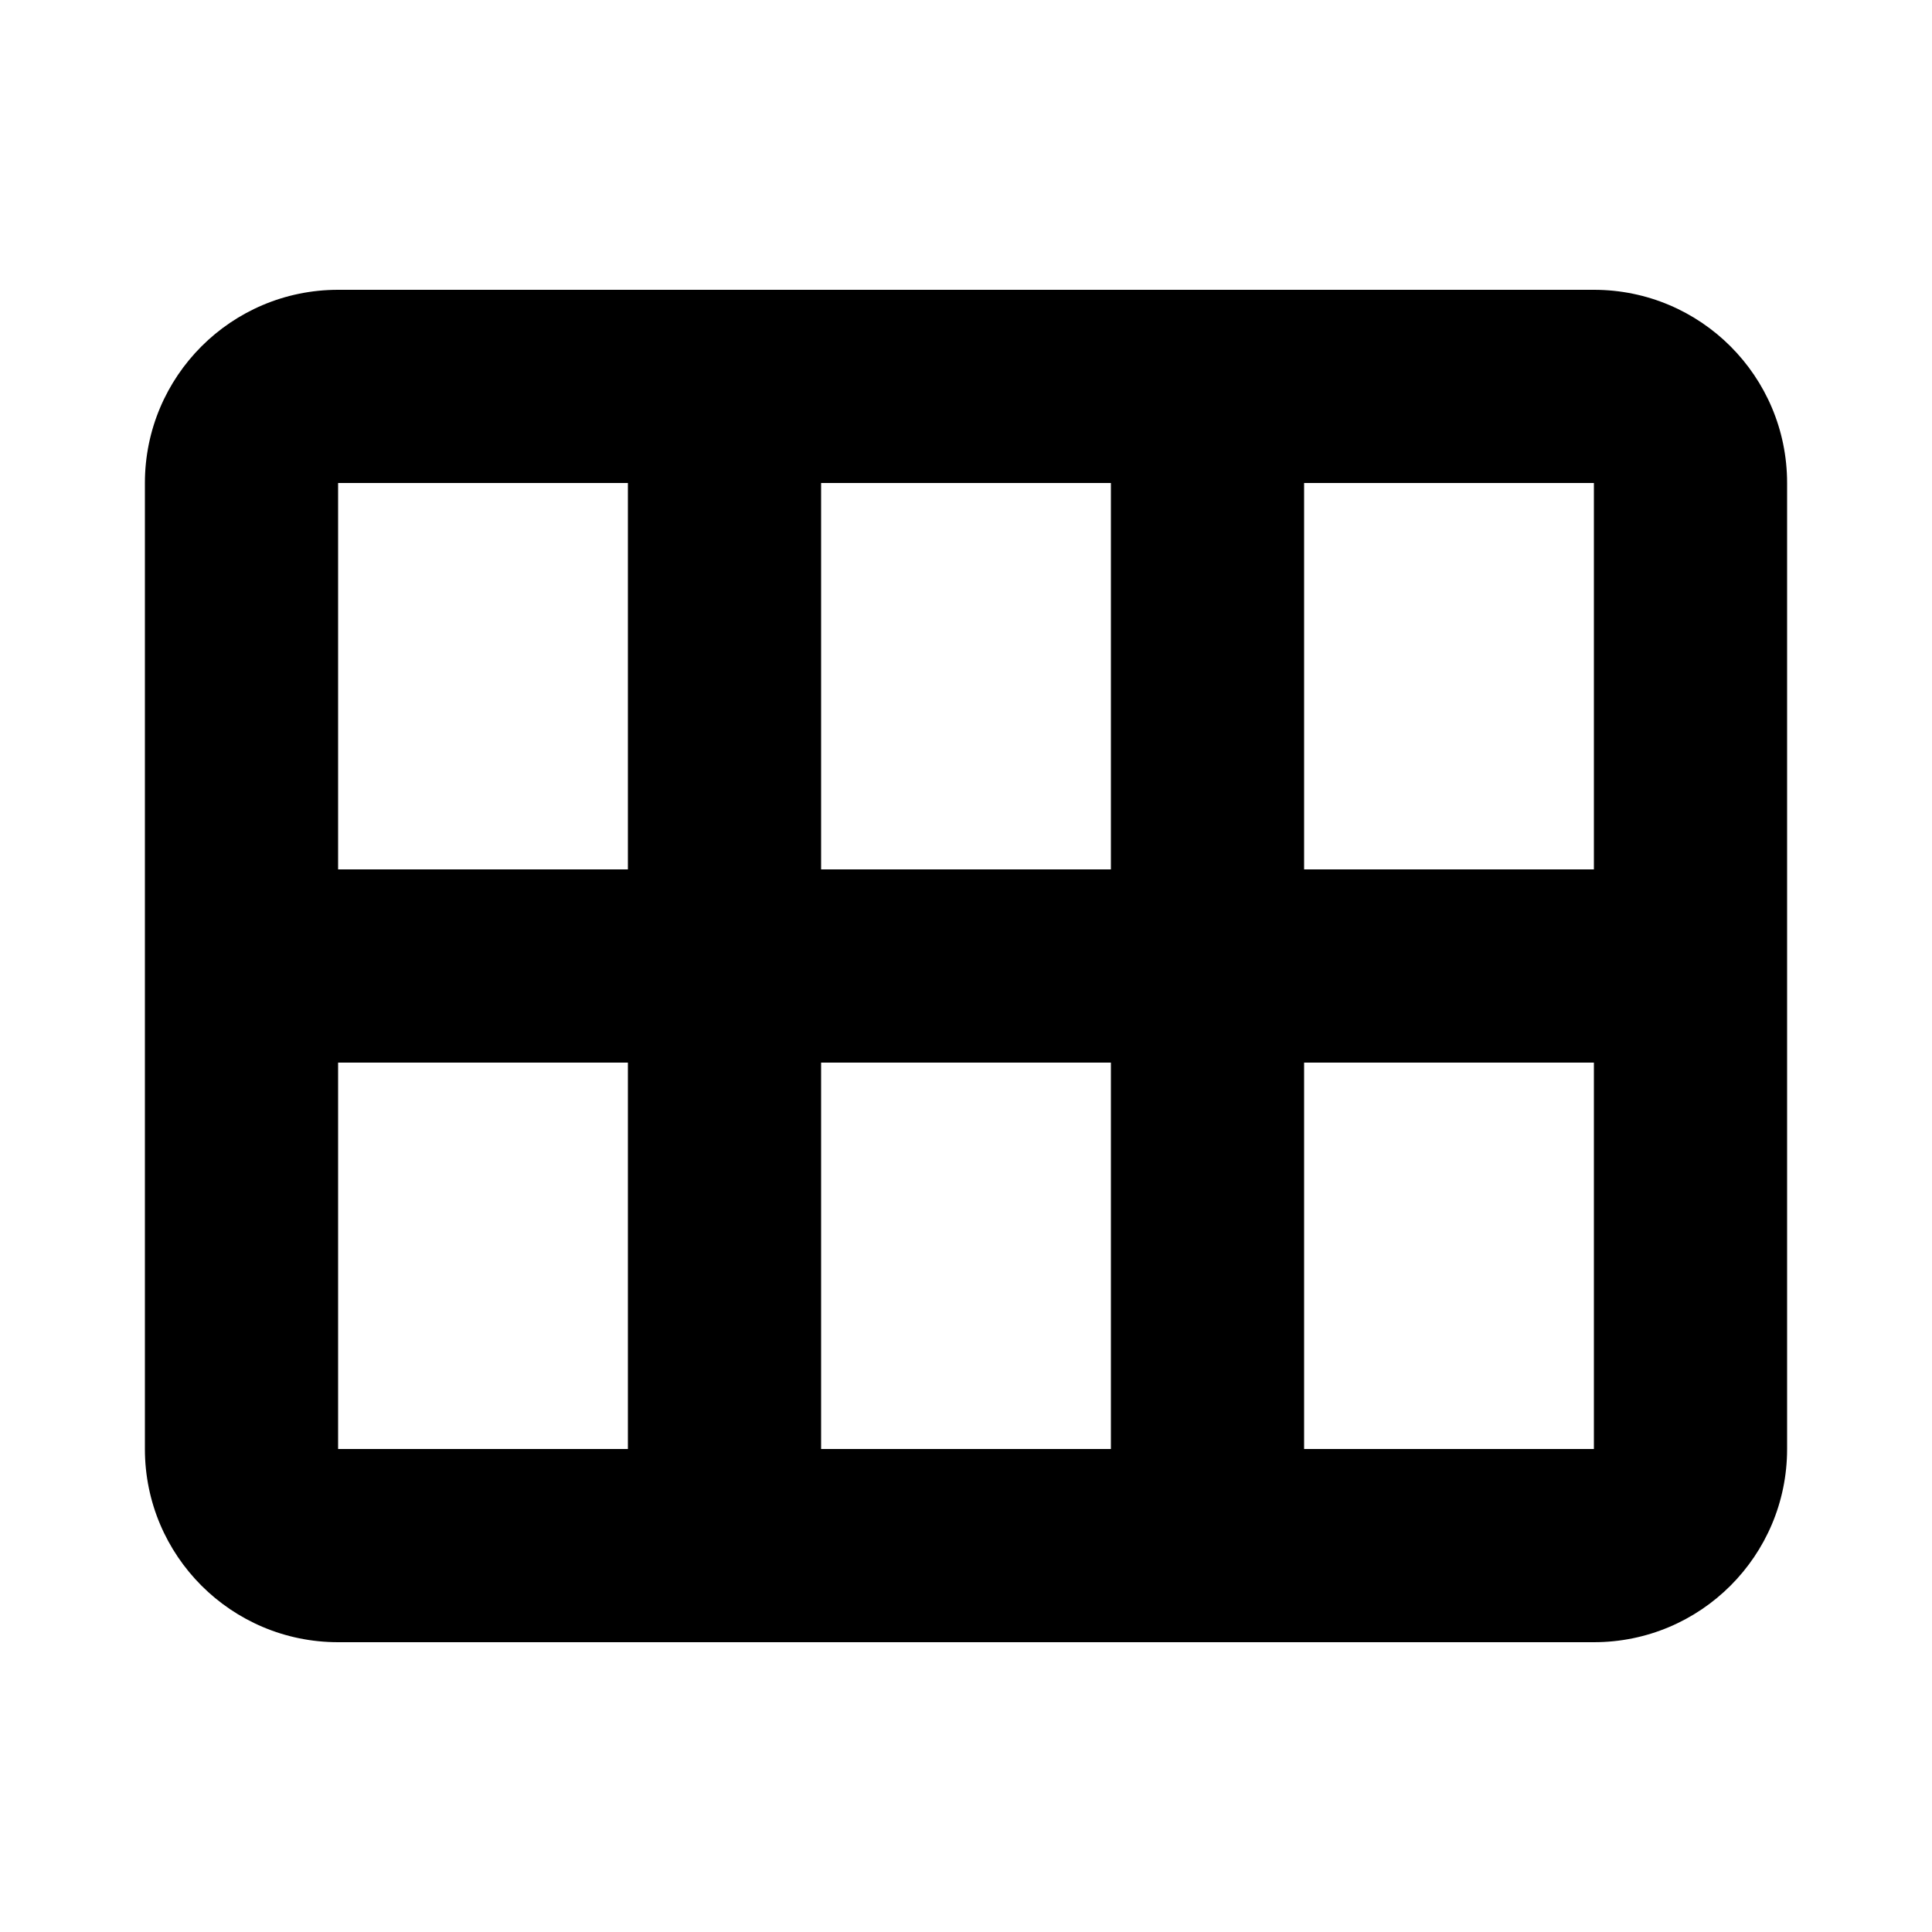 <svg xmlns="http://www.w3.org/2000/svg" width="20" height="20" viewBox="0 0 20 20">
  <path d="M16.5 3c1.105 0 2 .895 2 2v10c0 1.105-.895 2-2 2h-13c-1.105 0-2-.895-2-2V5c0-1.105.895-2 2-2h13zm-10 8h-3v4h3v-4zm5 0h-3v4h3v-4zm5 0h-3v4h3v-4zm-5-6h-3v4h3V5zm-5 0h-3v4h3V5zm10 0h-3v4h3V5z"/>
</svg>
